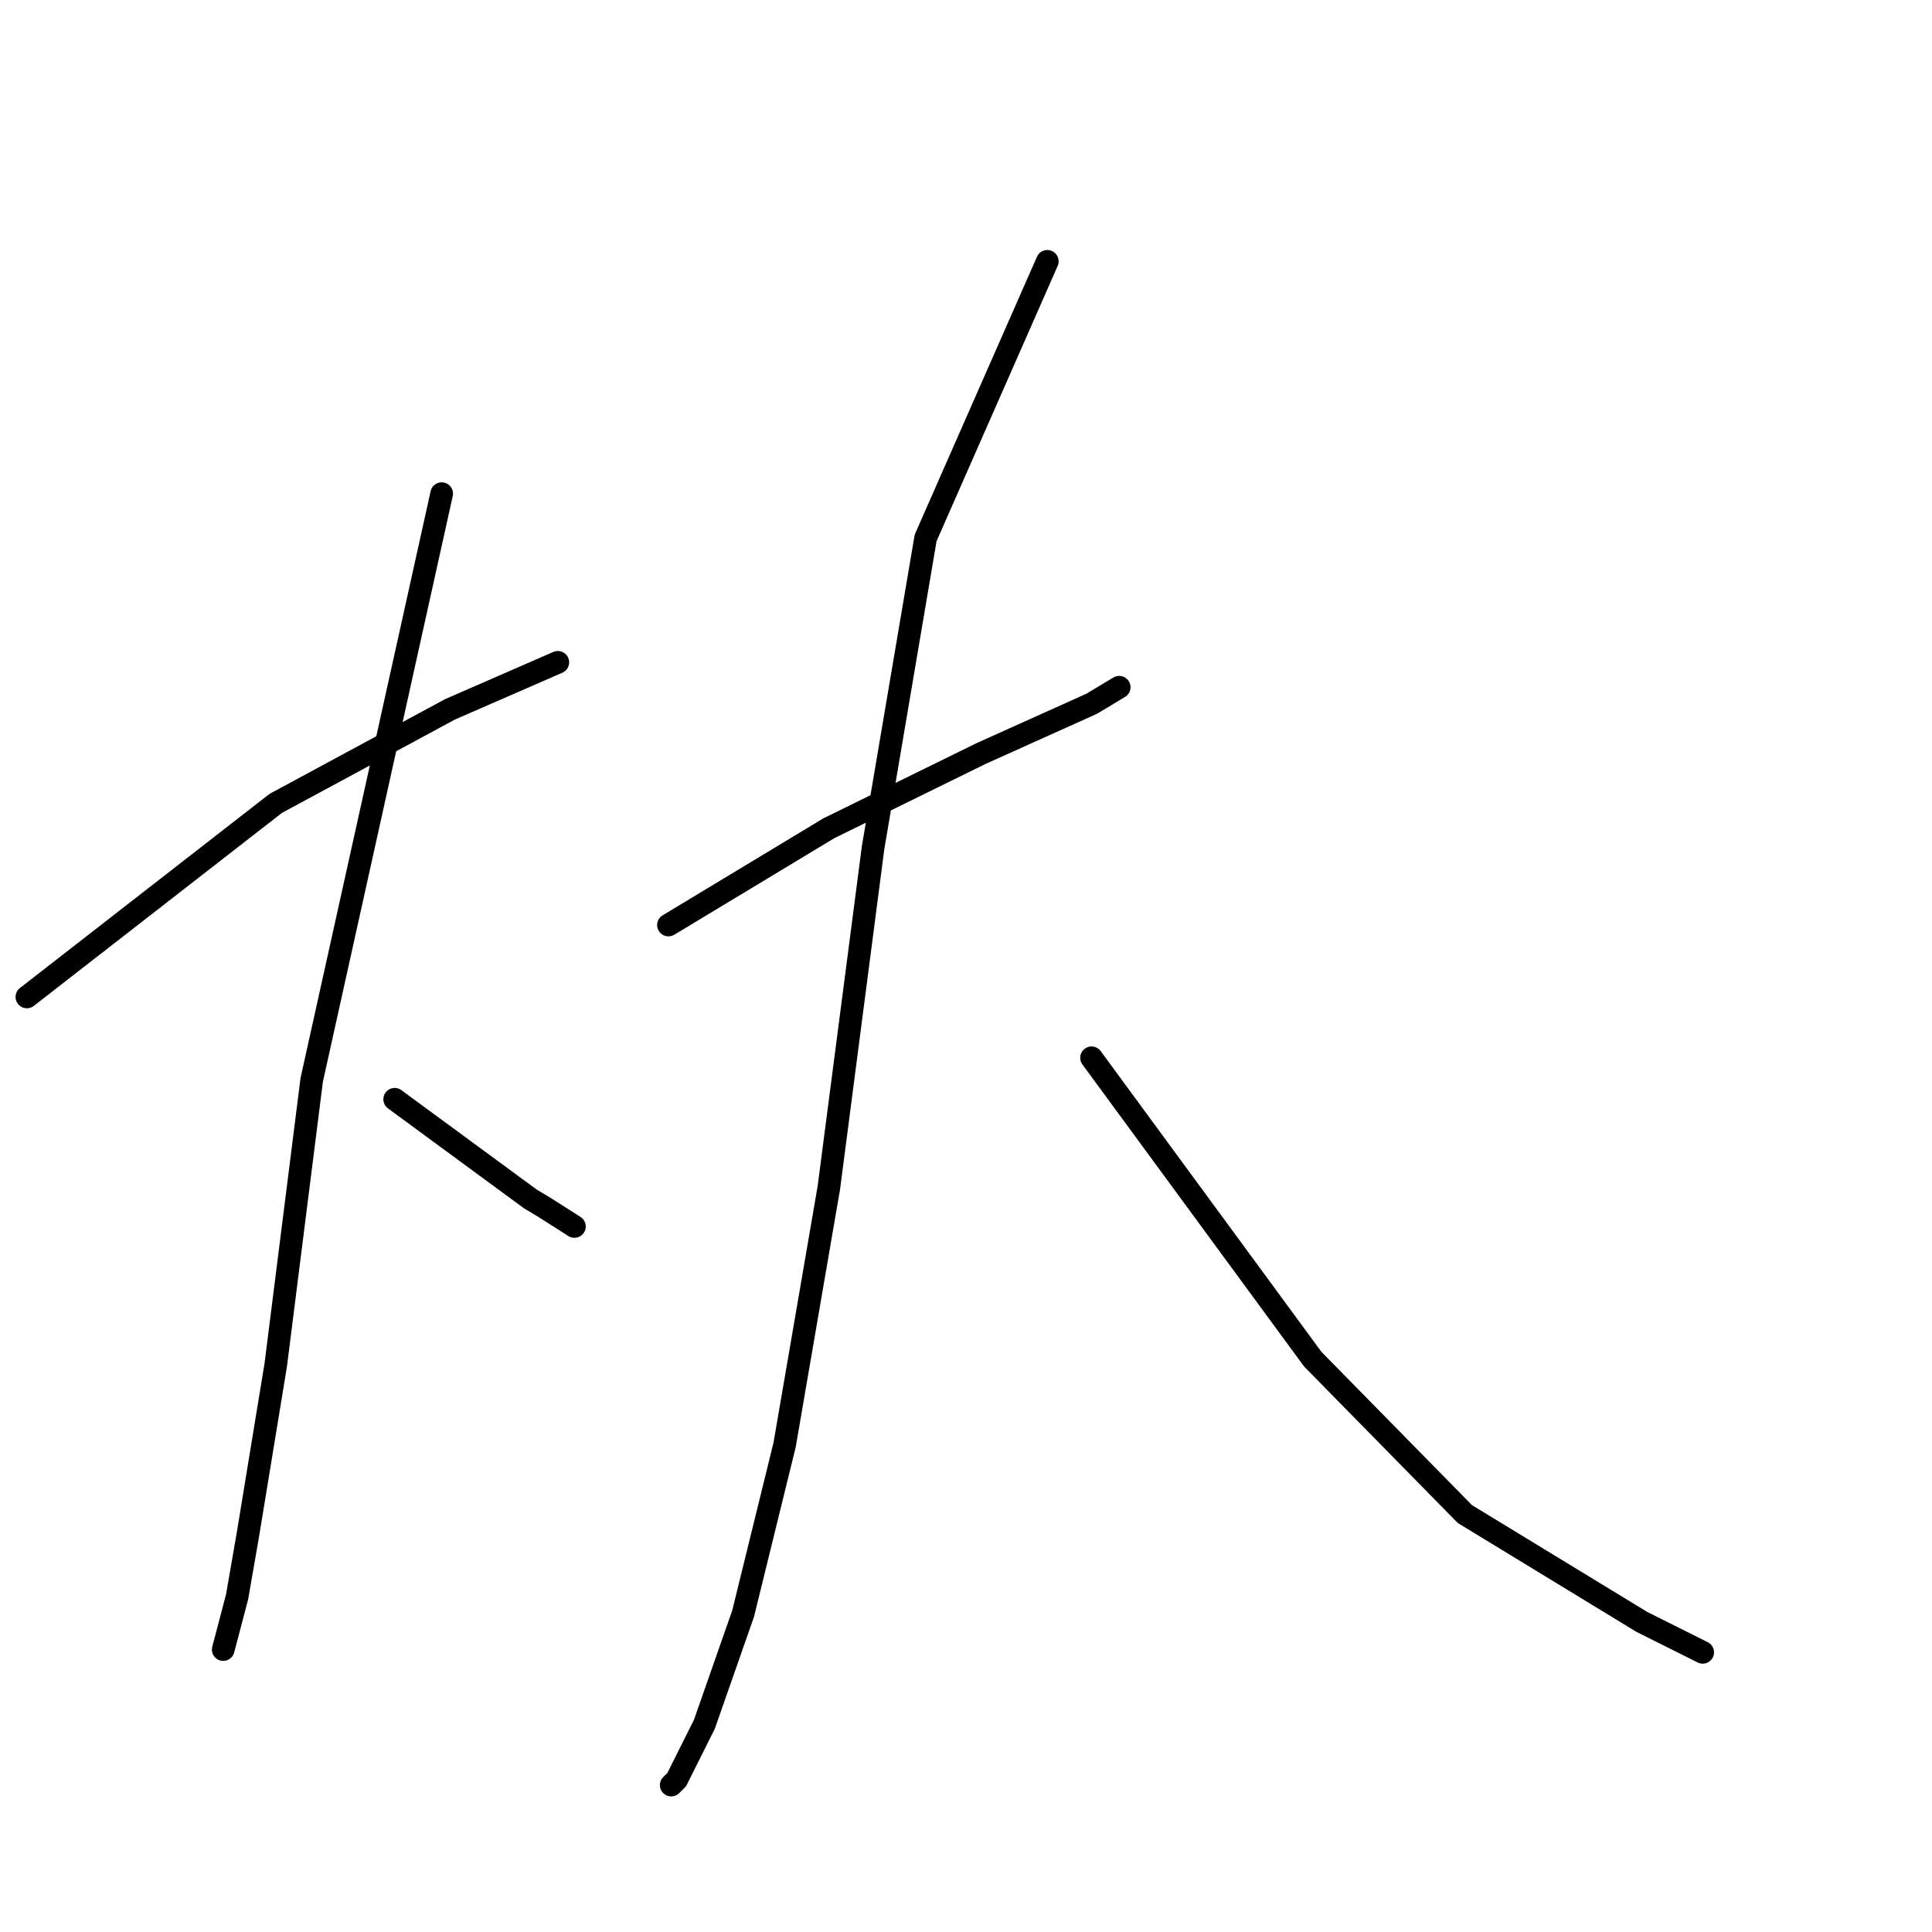 <?xml version="1.0" standalone="no"?>
    <svg width="256" height="256" xmlns="http://www.w3.org/2000/svg" version="1.1">
    <polyline stroke="black" stroke-width="3" stroke-linecap="round" fill="transparent" stroke-linejoin="round" points="3.562 132.1 36.541 106.45 59.626 93.992 73.916 87.762 73.916 87.762 " />
        <polyline stroke="black" stroke-width="3" stroke-linecap="round" fill="transparent" stroke-linejoin="round" points="58.526 65.41 41.304 143.093 36.541 180.835 32.876 203.187 31.411 211.615 29.579 218.577 29.579 218.577 " />
        <polyline stroke="black" stroke-width="3" stroke-linecap="round" fill="transparent" stroke-linejoin="round" points="52.297 145.658 70.252 158.849 72.084 159.949 76.115 162.514 76.115 162.514 " />
        <polyline stroke="black" stroke-width="3" stroke-linecap="round" fill="transparent" stroke-linejoin="round" points="88.573 122.573 109.826 109.748 129.98 99.855 144.637 93.259 148.301 91.06 148.301 91.06 " />
        <polyline stroke="black" stroke-width="3" stroke-linecap="round" fill="transparent" stroke-linejoin="round" points="138.774 34.63 122.651 71.273 115.689 112.313 109.826 157.384 103.963 191.461 98.467 213.813 93.337 228.471 89.673 235.799 88.94 236.532 88.94 236.532 " />
        <polyline stroke="black" stroke-width="3" stroke-linecap="round" fill="transparent" stroke-linejoin="round" points="144.637 140.162 173.951 180.102 194.104 200.622 217.556 214.913 225.617 218.943 225.617 218.943 " />
        </svg>